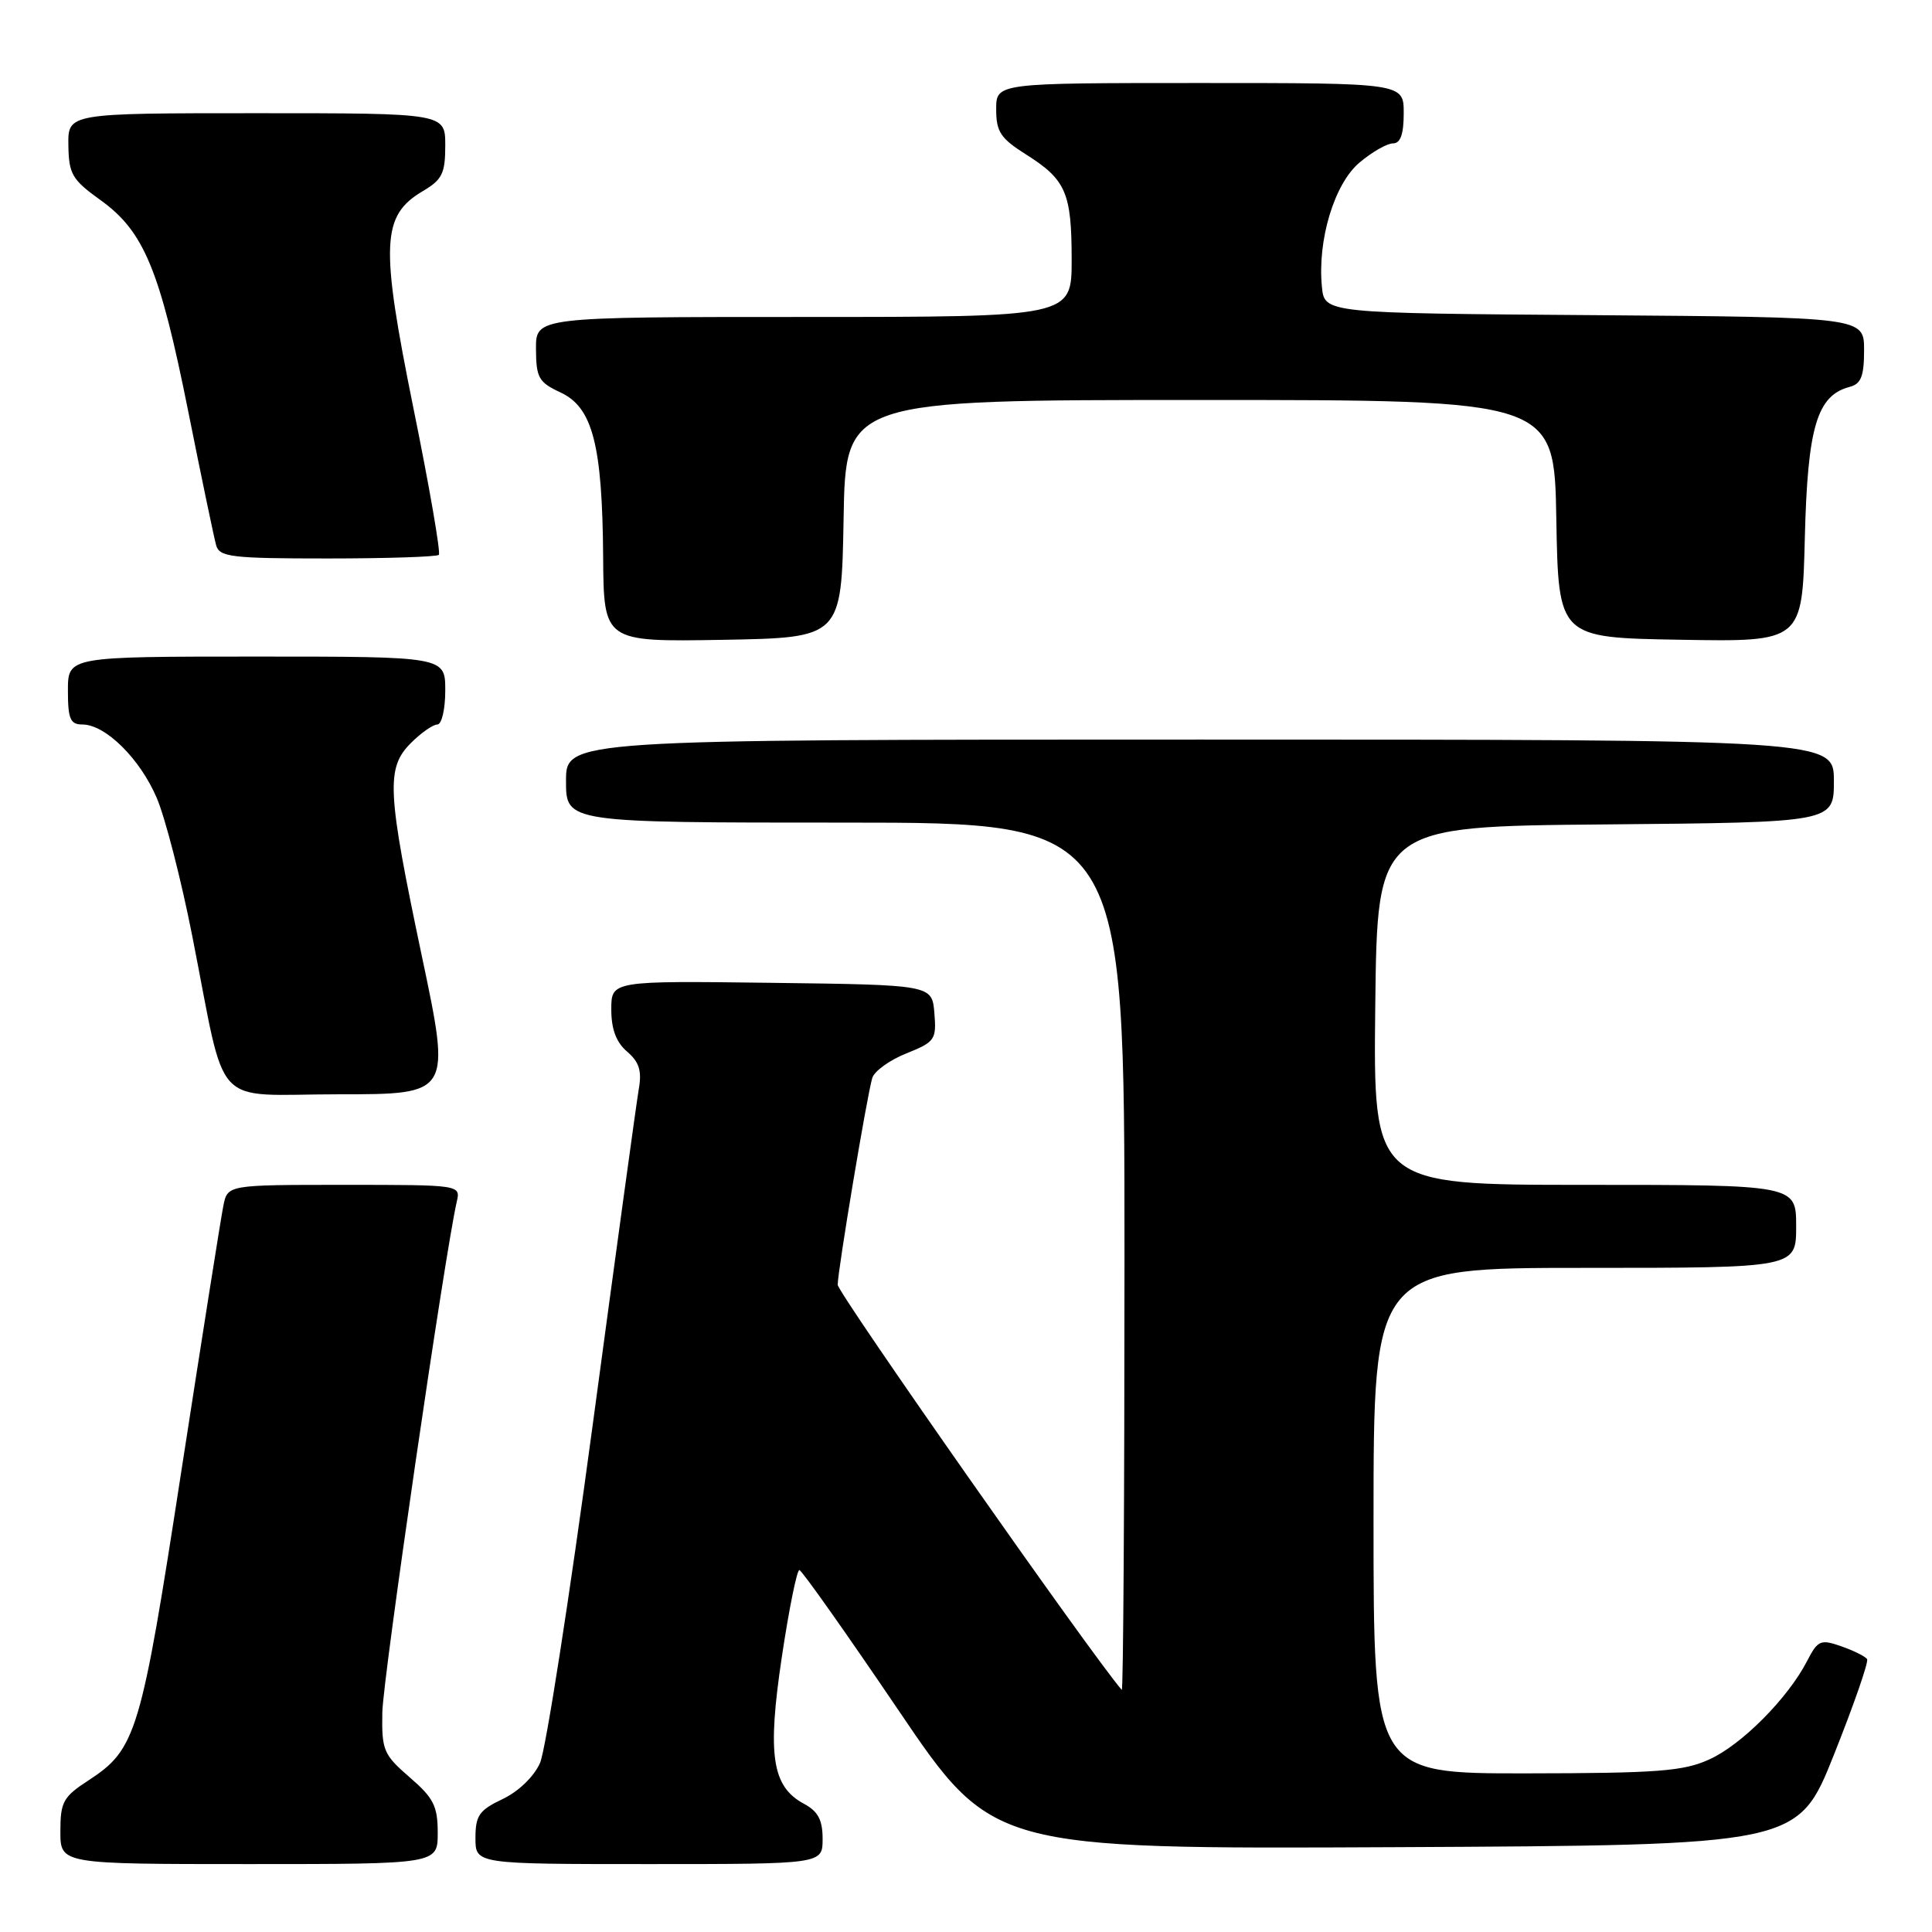 <?xml version="1.0" encoding="UTF-8" standalone="no"?>
<!DOCTYPE svg PUBLIC "-//W3C//DTD SVG 1.1//EN" "http://www.w3.org/Graphics/SVG/1.1/DTD/svg11.dtd" >
<svg xmlns="http://www.w3.org/2000/svg" xmlns:xlink="http://www.w3.org/1999/xlink" version="1.1" viewBox="0 0 256 256">
 <g >
 <path fill="currentColor"
d=" M 58.00 242.86 C 58.00 239.32 57.46 238.24 54.28 235.50 C 50.81 232.49 50.57 231.92 50.66 226.89 C 50.75 222.33 58.95 166.07 60.52 159.25 C 61.04 157.00 61.04 157.00 45.60 157.00 C 30.16 157.00 30.16 157.00 29.60 159.75 C 29.29 161.26 26.79 177.06 24.04 194.86 C 18.66 229.78 18.06 231.77 11.71 235.92 C 8.37 238.09 8.00 238.77 8.00 242.67 C 8.00 247.00 8.00 247.00 33.00 247.00 C 58.00 247.00 58.00 247.00 58.00 242.86 Z  M 109.00 243.67 C 109.00 241.15 108.40 240.02 106.53 239.01 C 102.28 236.74 101.65 232.54 103.60 219.53 C 104.55 213.19 105.60 208.02 105.92 208.04 C 106.24 208.06 112.12 216.39 119.00 226.54 C 131.50 245.01 131.50 245.01 184.86 244.76 C 238.22 244.50 238.22 244.50 243.01 232.50 C 245.64 225.90 247.62 220.21 247.40 219.85 C 247.18 219.49 245.65 218.73 244.00 218.15 C 241.22 217.18 240.88 217.33 239.44 220.11 C 236.90 225.03 230.78 231.19 226.50 233.13 C 223.06 234.70 219.68 234.96 202.25 234.98 C 182.00 235.00 182.00 235.00 182.00 201.50 C 182.00 168.00 182.00 168.00 210.00 168.00 C 238.00 168.00 238.00 168.00 238.00 162.50 C 238.00 157.00 238.00 157.00 209.98 157.00 C 181.96 157.00 181.96 157.00 182.23 133.25 C 182.50 109.50 182.50 109.50 212.75 109.24 C 243.00 108.97 243.00 108.97 243.00 103.49 C 243.00 98.00 243.00 98.00 159.00 98.00 C 75.00 98.00 75.00 98.00 75.00 103.50 C 75.00 109.00 75.00 109.00 112.00 109.00 C 149.00 109.00 149.00 109.00 149.00 166.67 C 149.00 198.38 148.84 224.15 148.64 223.92 C 144.75 219.46 111.00 171.32 111.00 170.24 C 111.00 168.39 114.88 145.16 115.58 142.84 C 115.85 141.93 117.89 140.46 120.10 139.58 C 123.89 138.06 124.10 137.76 123.81 134.23 C 123.50 130.50 123.50 130.50 102.25 130.23 C 81.00 129.96 81.00 129.96 81.00 133.76 C 81.00 136.38 81.65 138.11 83.10 139.35 C 84.70 140.73 85.07 141.89 84.64 144.32 C 84.34 146.07 81.58 166.18 78.51 189.00 C 75.44 211.82 72.31 231.89 71.56 233.59 C 70.75 235.42 68.71 237.38 66.59 238.39 C 63.49 239.86 63.00 240.57 63.00 243.55 C 63.00 247.00 63.00 247.00 86.00 247.00 C 109.00 247.00 109.00 247.00 109.00 243.67 Z  M 55.91 126.75 C 51.28 104.79 51.13 101.78 54.45 98.45 C 55.80 97.10 57.38 96.00 57.95 96.00 C 58.53 96.00 59.00 93.97 59.00 91.50 C 59.00 87.00 59.00 87.00 34.00 87.00 C 9.00 87.00 9.00 87.00 9.00 91.50 C 9.00 95.27 9.31 96.00 10.92 96.00 C 13.97 96.00 18.55 100.53 20.77 105.73 C 21.89 108.35 24.01 116.58 25.47 124.00 C 30.12 147.53 27.78 145.00 44.92 145.00 C 59.76 145.00 59.76 145.00 55.91 126.75 Z  M 111.78 68.75 C 112.05 53.00 112.05 53.00 159.00 53.00 C 205.95 53.00 205.95 53.00 206.22 68.75 C 206.50 84.50 206.50 84.50 222.65 84.77 C 238.81 85.05 238.81 85.05 239.15 71.23 C 239.52 56.55 240.76 52.40 245.10 51.26 C 246.60 50.87 247.00 49.85 247.00 46.40 C 247.00 42.03 247.00 42.03 211.25 41.76 C 175.50 41.50 175.50 41.50 175.16 38.00 C 174.55 31.81 176.81 24.34 180.14 21.54 C 181.80 20.14 183.79 19.00 184.58 19.00 C 185.57 19.00 186.00 17.79 186.00 15.00 C 186.00 11.00 186.00 11.00 159.00 11.00 C 132.00 11.00 132.00 11.00 132.00 14.49 C 132.00 17.46 132.58 18.34 135.96 20.47 C 141.25 23.81 142.00 25.55 142.00 34.43 C 142.00 42.00 142.00 42.00 106.50 42.00 C 71.00 42.00 71.00 42.00 71.02 46.25 C 71.04 50.05 71.38 50.66 74.27 52.00 C 78.53 53.98 79.81 58.94 79.92 73.78 C 80.00 85.05 80.00 85.05 95.75 84.78 C 111.50 84.50 111.50 84.50 111.78 68.75 Z  M 58.15 73.52 C 58.41 73.25 56.90 64.48 54.77 54.03 C 50.38 32.34 50.54 28.57 56.03 25.32 C 58.59 23.81 59.00 22.98 59.00 19.28 C 59.00 15.00 59.00 15.00 34.00 15.00 C 9.00 15.00 9.00 15.00 9.06 19.25 C 9.12 23.07 9.55 23.81 13.31 26.51 C 19.07 30.64 21.18 35.72 24.94 54.50 C 26.70 63.30 28.37 71.29 28.64 72.25 C 29.08 73.81 30.67 74.00 43.40 74.00 C 51.25 74.00 57.88 73.78 58.15 73.52 Z "/>
</g>
</svg>